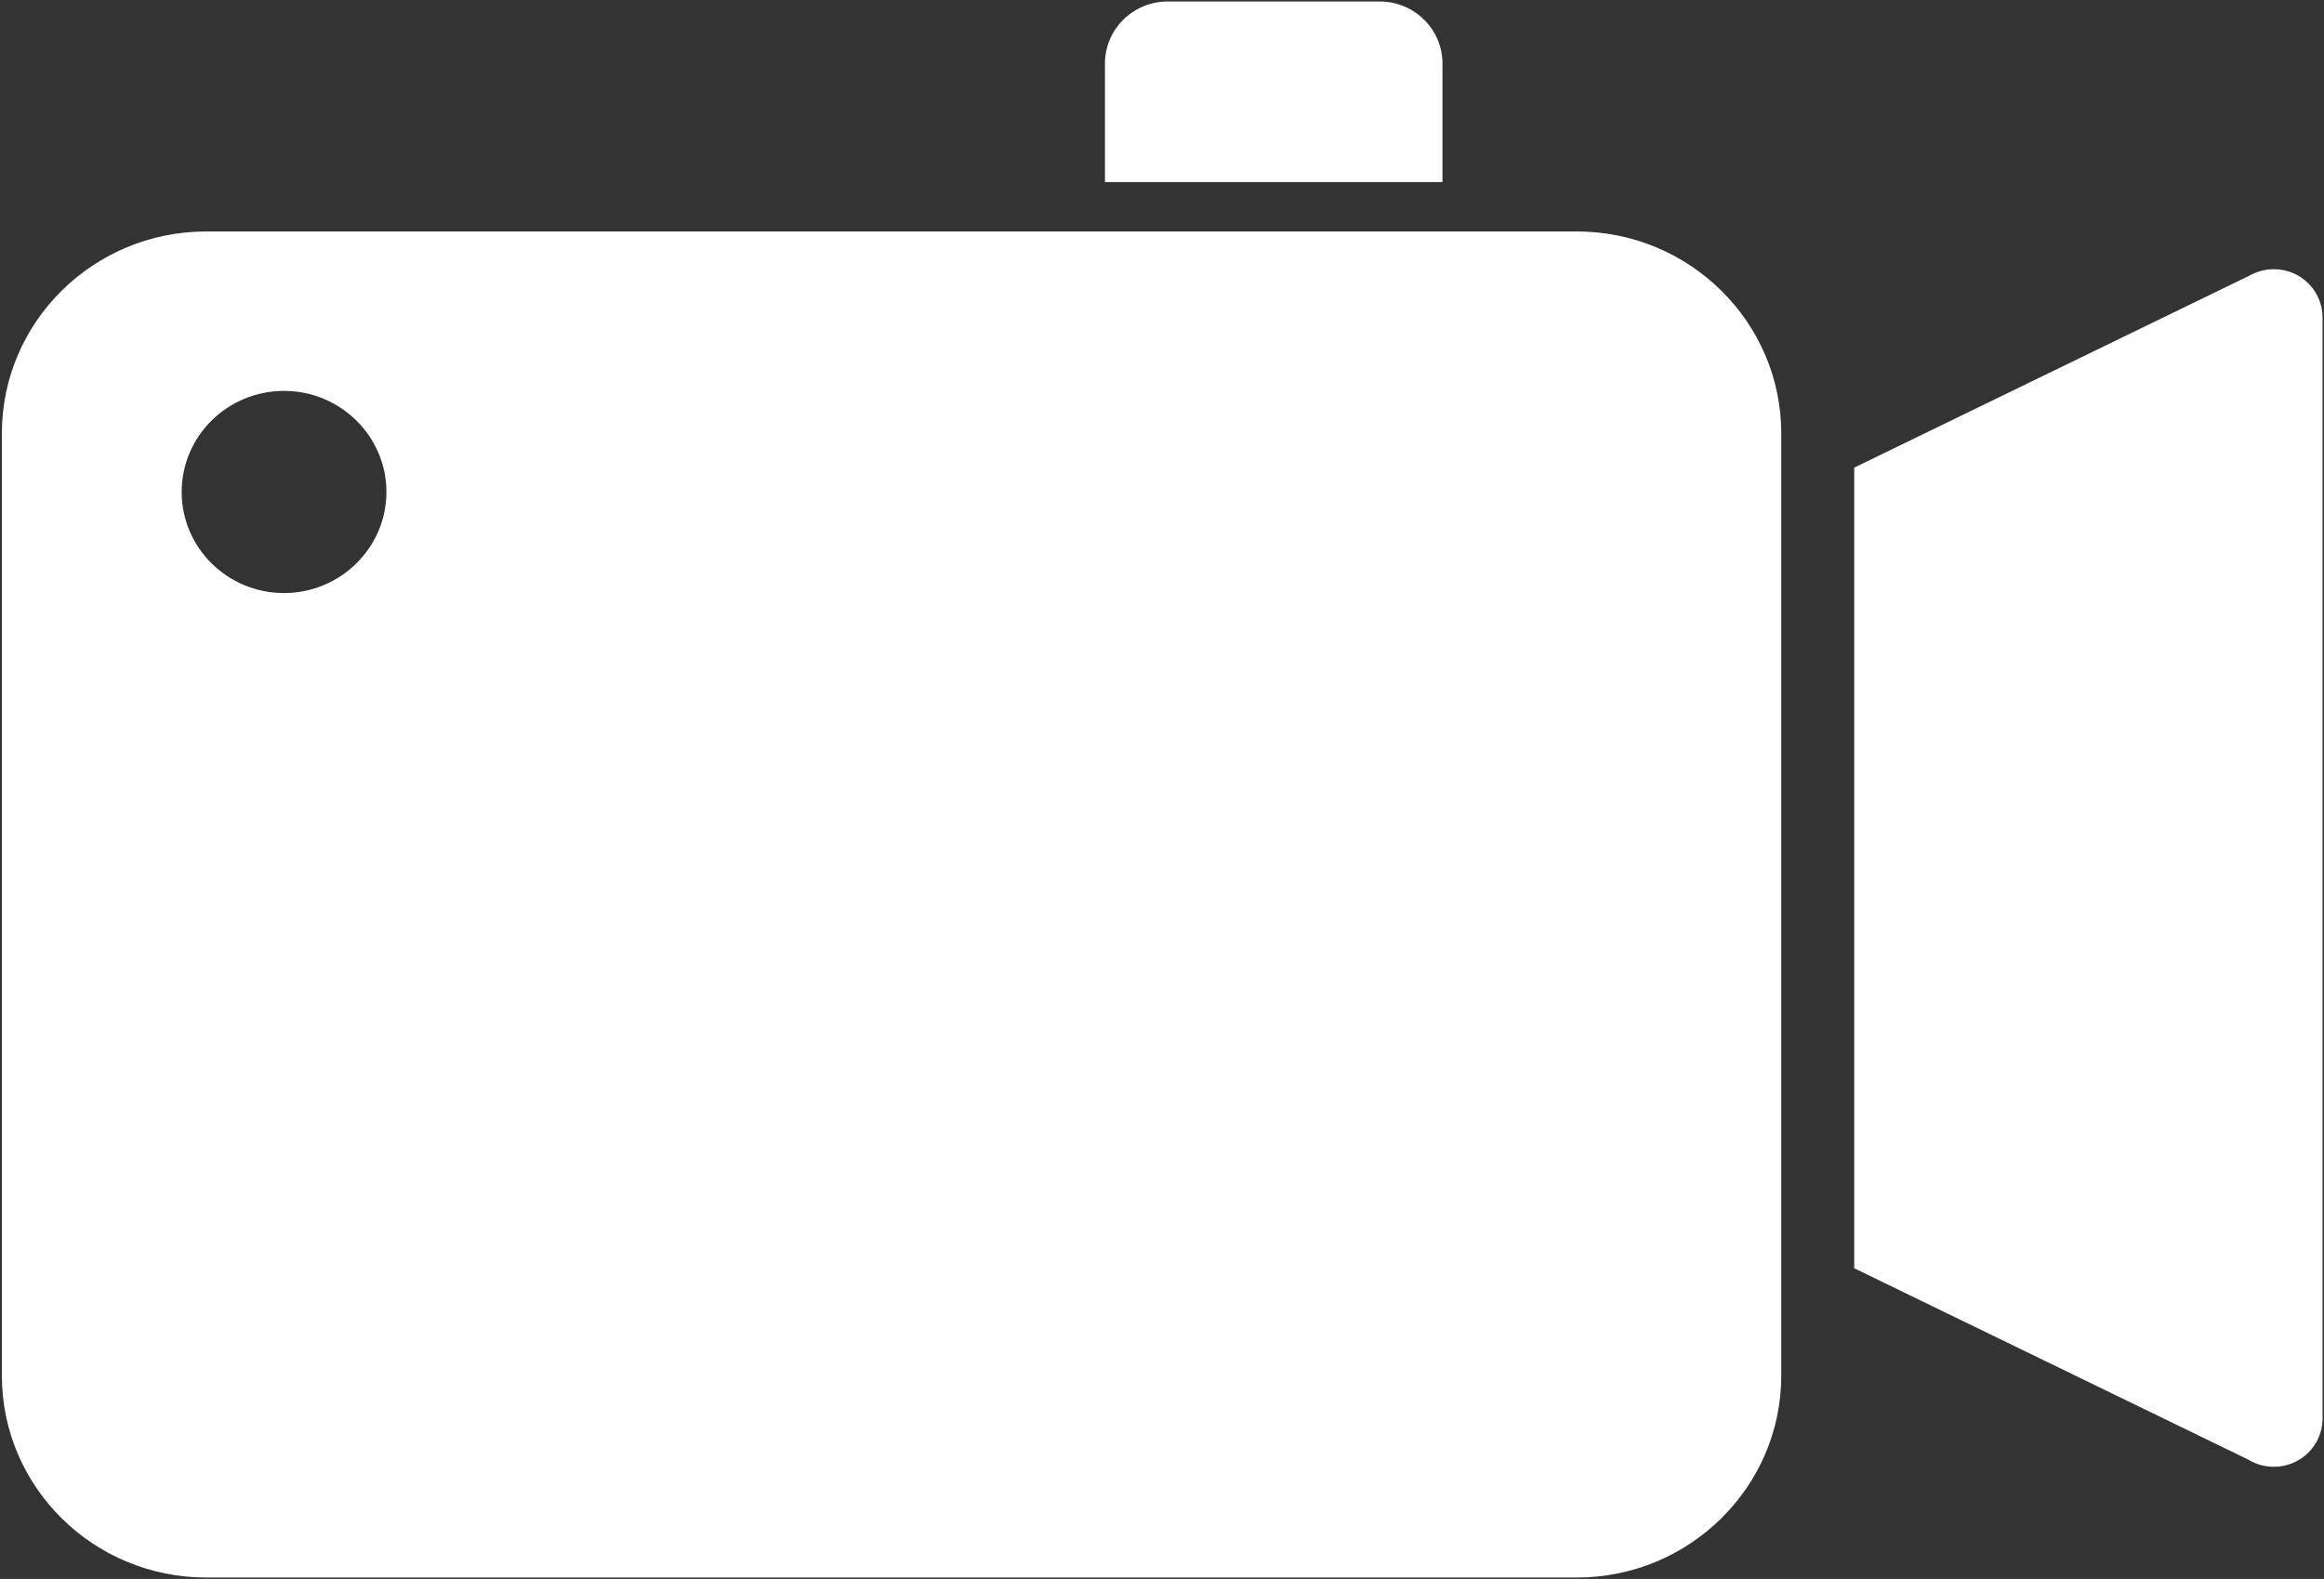 <?xml version="1.0" encoding="UTF-8" standalone="no"?>
<!DOCTYPE svg PUBLIC "-//W3C//DTD SVG 1.1//EN" "http://www.w3.org/Graphics/SVG/1.1/DTD/svg11.dtd">
<svg width="100%" height="100%" viewBox="0 0 568 386" version="1.1" xmlns="http://www.w3.org/2000/svg" xmlns:xlink="http://www.w3.org/1999/xlink" xml:space="preserve" style="fill-rule:evenodd;clip-rule:evenodd;stroke-linejoin:round;stroke-miterlimit:1.414;">
    <rect x="0" y="0" width="568" height="386" fill="#333333" stroke="none"/>
    <g transform="matrix(1,0,0,1,-16,-107)">
        <g id="Video-Camera-Icon" transform="matrix(7.819,0,0,7.819,-11872.8,-1169.25)">
            <path d="M1569.79,212.547L1526.95,212.547C1523.42,212.547 1520.56,209.718 1520.56,206.234L1520.56,176.774C1520.56,173.29 1523.42,170.461 1526.95,170.461L1569.79,170.461C1573.31,170.461 1576.18,173.29 1576.18,176.774L1576.18,206.234C1576.18,209.718 1573.31,212.547 1569.79,212.547ZM1578.46,177.845L1590.8,171.849C1591.03,171.717 1591.3,171.641 1591.58,171.641C1592.42,171.641 1593.1,172.318 1593.1,173.151L1593.1,207.575C1593.1,208.408 1592.42,209.084 1591.58,209.084C1591.28,209.084 1591.01,209.002 1590.78,208.861L1578.46,202.877L1578.46,177.845ZM1529.38,175.446C1531.14,175.446 1532.58,176.862 1532.58,178.606C1532.58,180.35 1531.14,181.766 1529.38,181.766C1527.61,181.766 1526.18,180.35 1526.18,178.606C1526.18,176.862 1527.61,175.446 1529.38,175.446ZM1565.59,168.917L1555.04,168.917L1555.04,165.208C1555.04,164.139 1555.92,163.271 1557,163.271L1563.63,163.271C1564.71,163.271 1565.59,164.139 1565.59,165.208L1565.59,168.917Z" style="fill:white;"/>
        </g>
    </g>
</svg>
